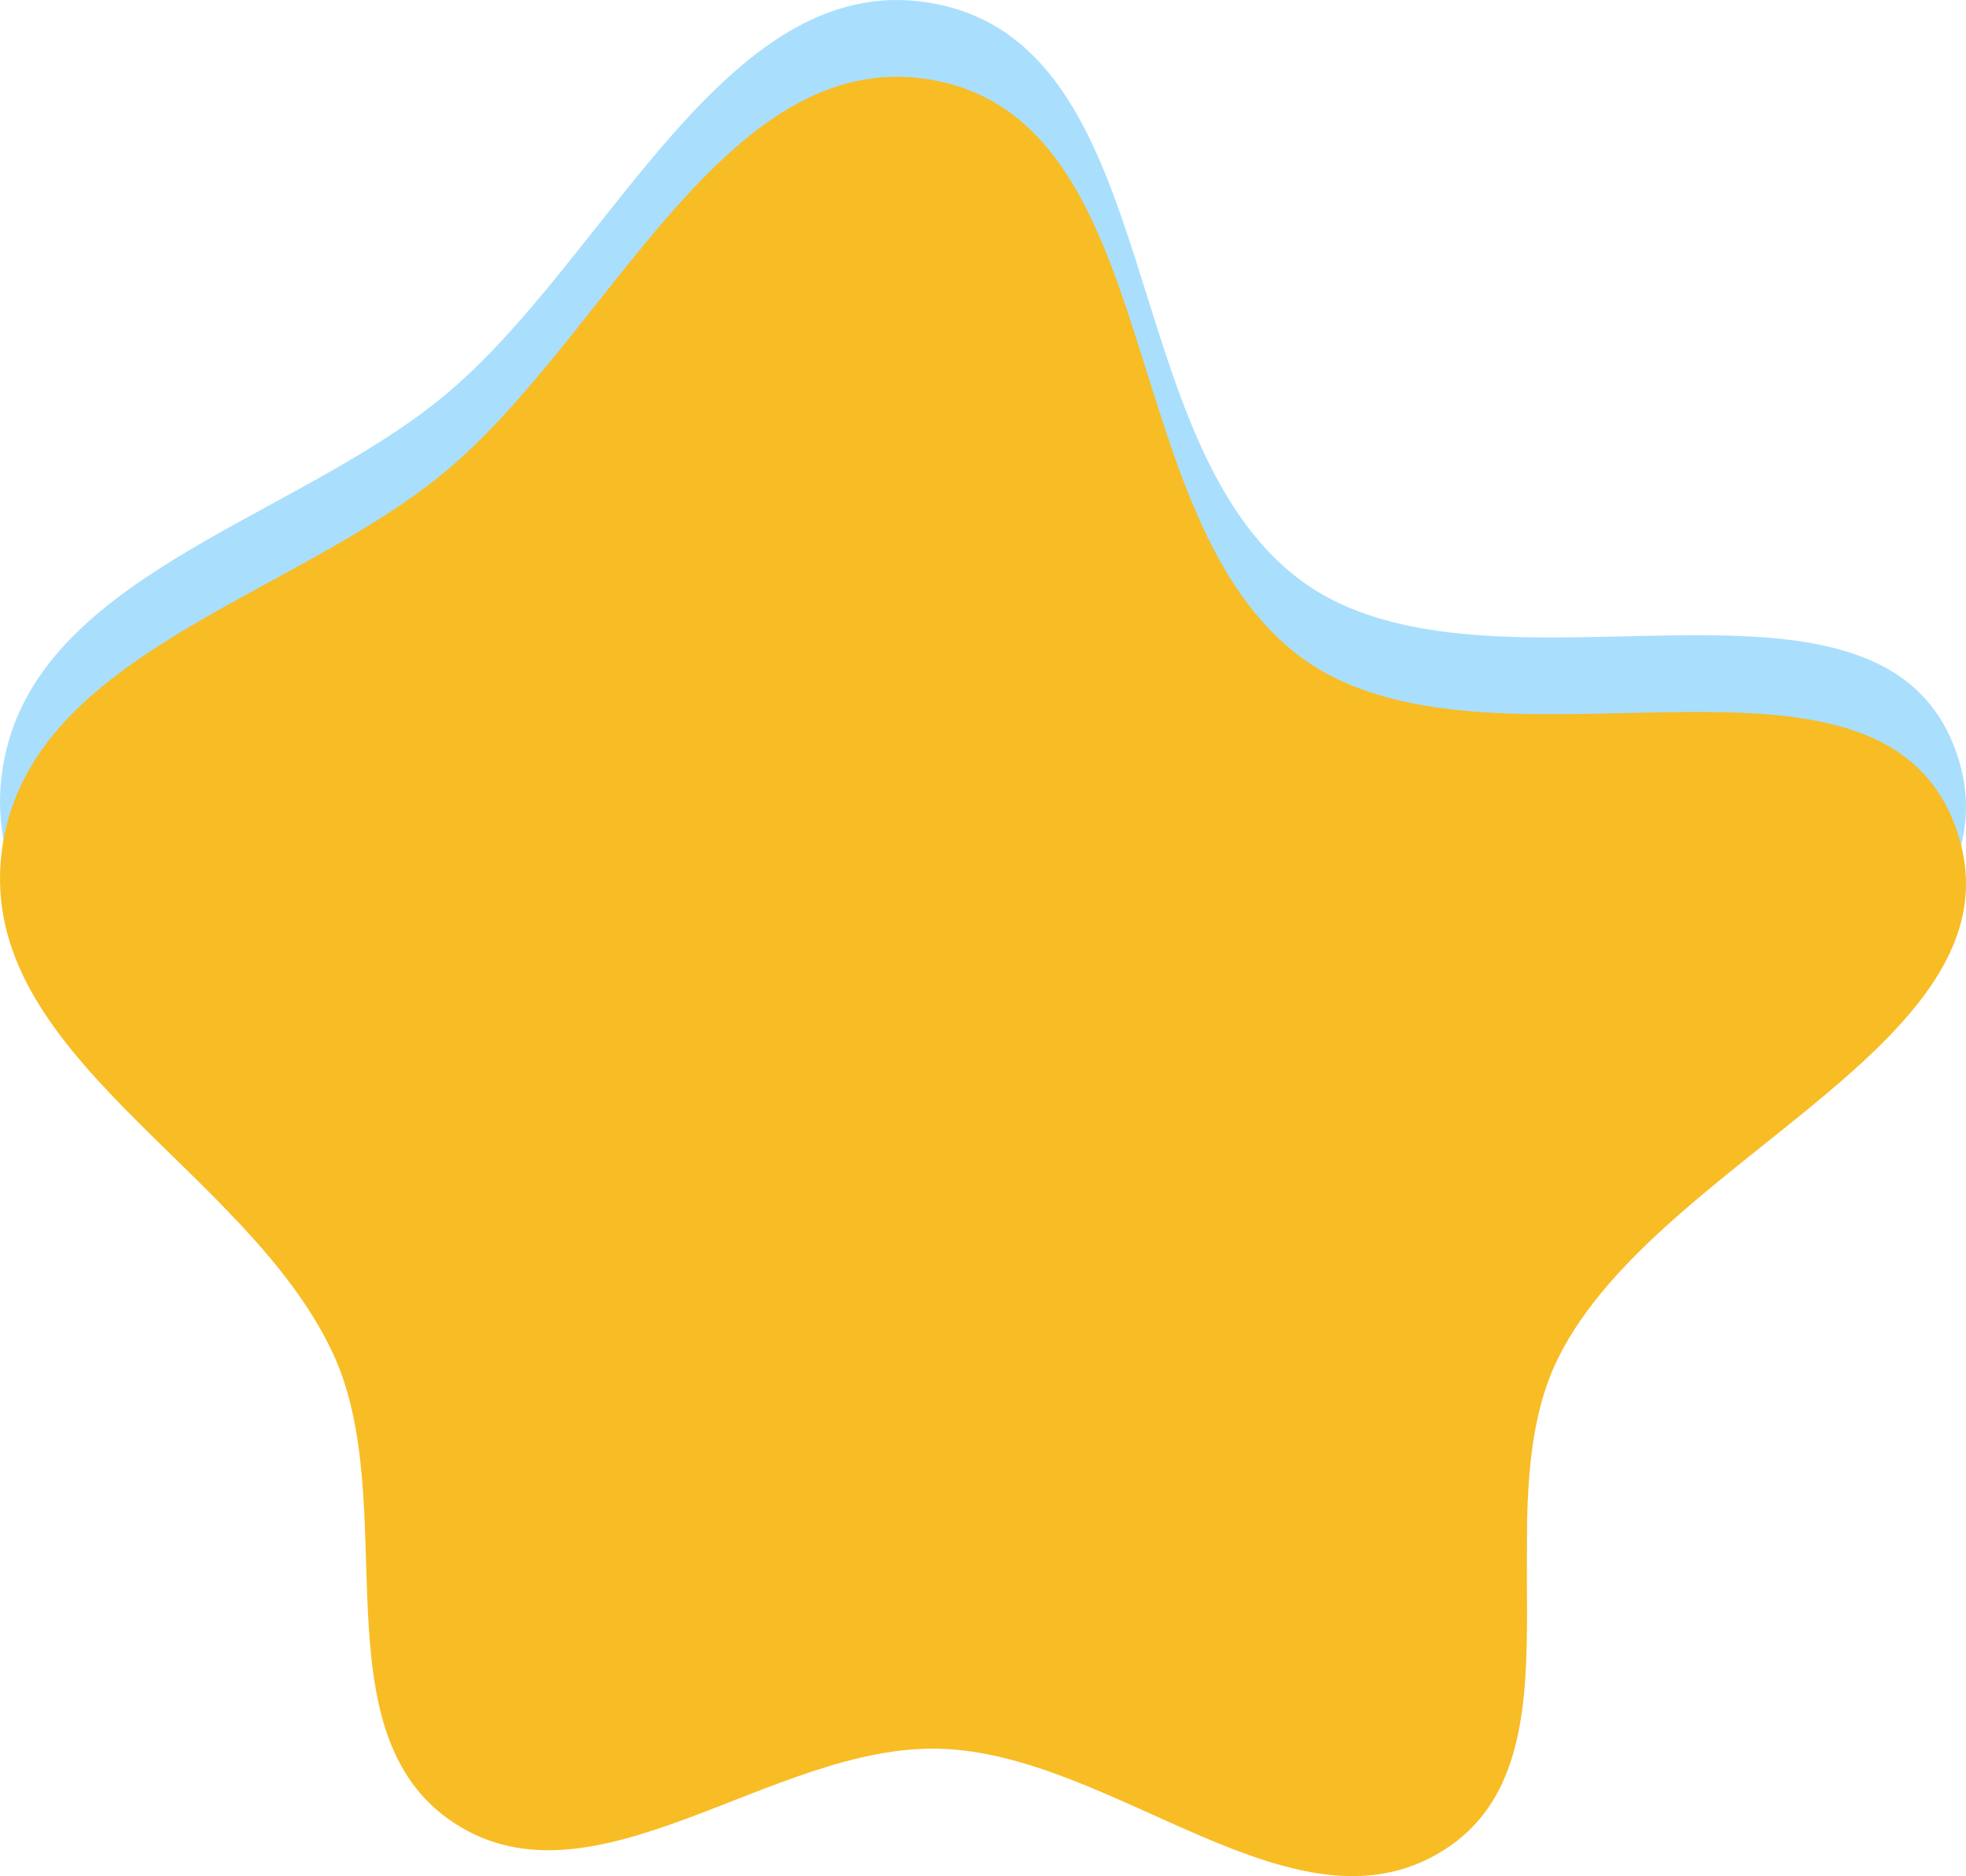 <svg width="461" height="440" viewBox="0 0 461 440" fill="none" xmlns="http://www.w3.org/2000/svg">
<path opacity="0.5" fill-rule="evenodd" clip-rule="evenodd" d="M220.27 1.084C273.646 12.538 261.253 104.007 305.263 136.29C348.861 168.271 439.894 125.095 458.509 175.841C476.798 225.698 389.181 252.835 365.442 300.344C347.319 336.613 372.834 394.233 338.553 415.906C303.712 437.933 261.481 393.245 220.27 392.124C180.979 391.055 139.493 431.063 106.575 409.596C73.98 388.339 94.494 334.642 78.059 299.382C57.718 255.745 -5.577 229.573 0.396 181.804C6.172 135.606 67.876 122.642 103.856 93.069C143.021 60.878 170.692 -9.556 220.27 1.084Z" fill="#55c1fd"/>
<path fill-rule="evenodd" clip-rule="evenodd" d="M220.27 19.084C273.646 30.538 261.253 122.007 305.263 154.29C348.861 186.271 439.894 143.095 458.509 193.841C476.798 243.698 389.181 270.835 365.442 318.344C347.319 354.613 372.834 412.233 338.553 433.906C303.712 455.933 261.481 411.245 220.27 410.124C180.979 409.055 139.493 449.063 106.575 427.596C73.98 406.339 94.494 352.642 78.059 317.382C57.718 273.745 -5.577 247.573 0.396 199.804C6.172 153.606 67.876 140.642 103.856 111.069C143.021 78.878 170.692 8.444 220.27 19.084Z" fill="#F8BC24"/>
</svg>
